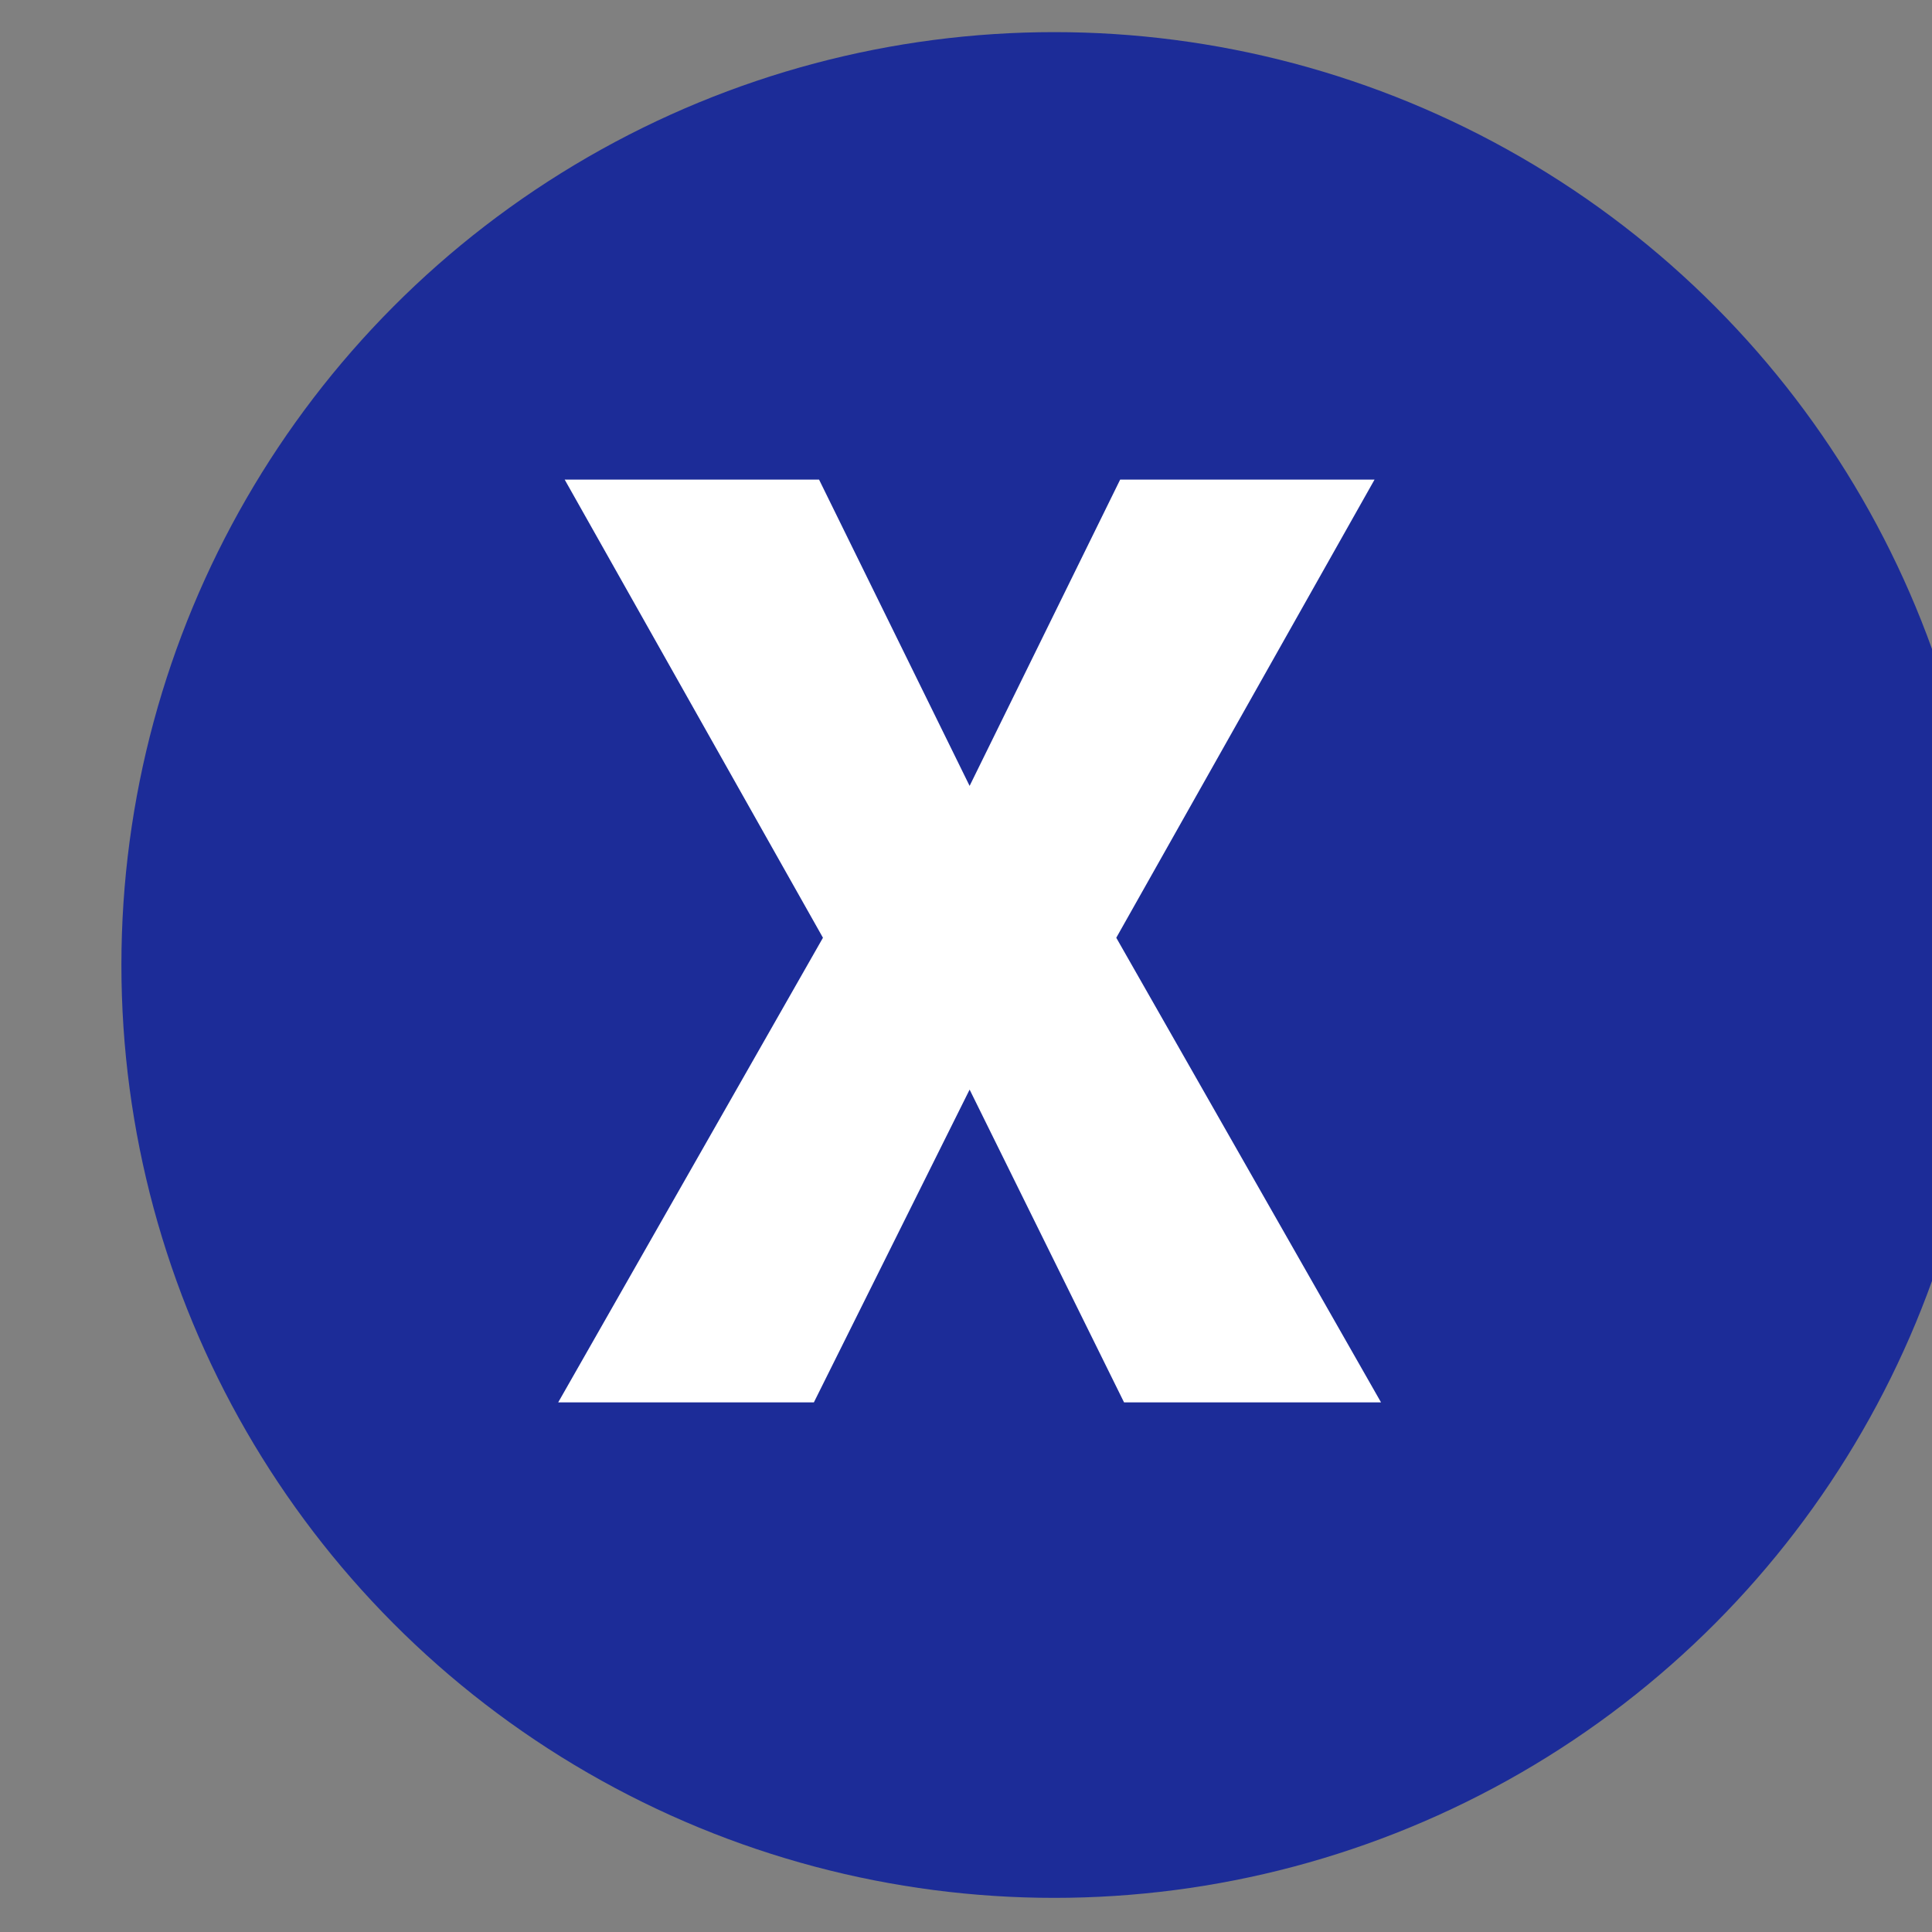 <?xml version="1.0" encoding="UTF-8" standalone="no"?>
<!DOCTYPE svg PUBLIC "-//W3C//DTD SVG 1.1//EN" "http://www.w3.org/Graphics/SVG/1.1/DTD/svg11.dtd">
<svg width="100%" height="100%" viewBox="0 0 28 28" version="1.1" xmlns="http://www.w3.org/2000/svg" xmlns:xlink="http://www.w3.org/1999/xlink" xml:space="preserve" xmlns:serif="http://www.serif.com/" style="fill-rule:evenodd;clip-rule:evenodd;stroke-linejoin:round;stroke-miterlimit:2;">
    <rect x="0" y="0" width="28" height="28" fill="#808080" stroke="none"/>
    <g transform="matrix(1,0,0,1,-6862.48,-1351.83)">
        <g transform="matrix(0.759,0,0,0.759,3021.59,431.465)">
            <g transform="matrix(0.393,0,0,0.393,3310.63,722.274)">
                <circle cx="4503.72" cy="1294.54" r="45.325" fill="rgb(28,44,152)"/>
            </g>
        </g>
        <g transform="matrix(0.759,0,0,0.759,3021.59,431.465)">
            <g transform="matrix(24.782,0,0,24.782,5071.07,1239.38)">
                <path d="M0.319,-0.475L0.435,-0.711L0.631,-0.711L0.432,-0.358L0.636,-0L0.438,-0L0.319,-0.241L0.199,-0L0.002,-0L0.206,-0.358L0.007,-0.711L0.203,-0.711L0.319,-0.475Z" fill="white"/>
            </g>
        </g>
    </g>
</svg>
